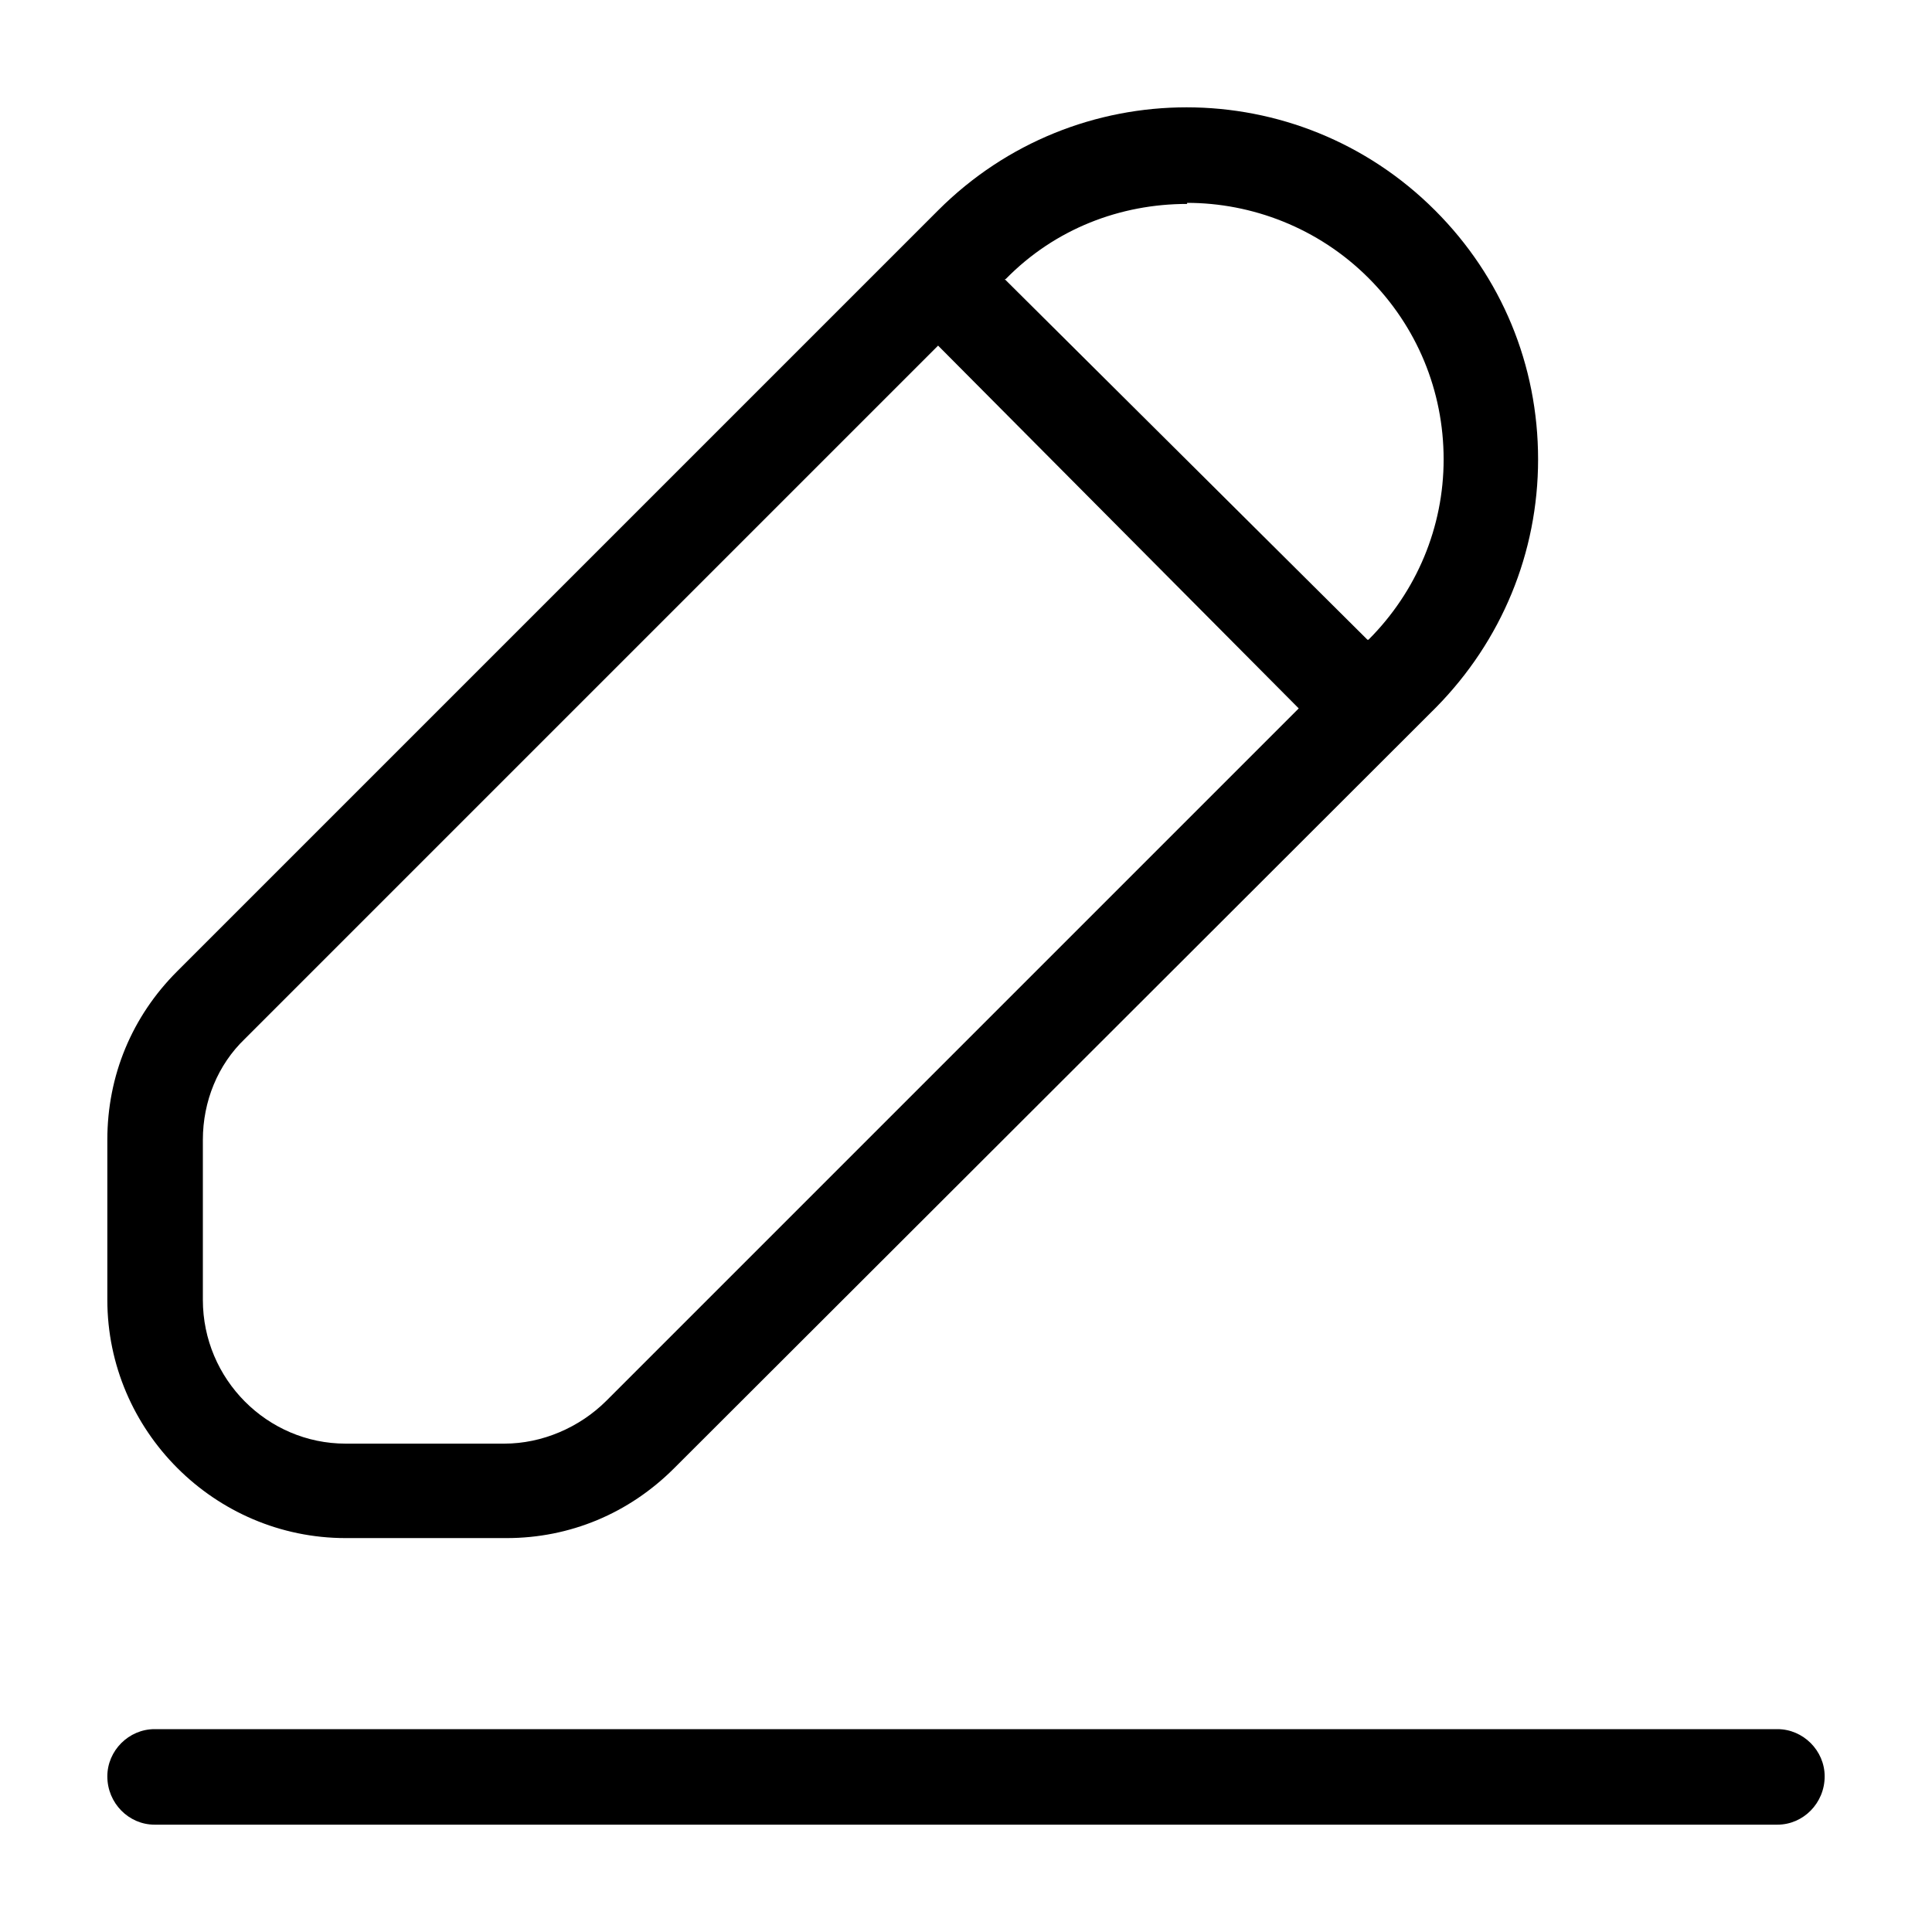 <svg width="18" height="18" viewBox="0 0 18 18" xmlns="http://www.w3.org/2000/svg"><title>edit--small</title><path d="M17 16.55c0 .25-.2.45-.44.45H1.44c-.24 0-.44-.2-.44-.45 0-.24.2-.44.44-.44h15.12c.24 0 .44.2.44.44zM1.89 10.62c0-.36.14-.7.39-.94l6.46-6.46L12.1 6.6l-6.45 6.45c-.25.25-.6.4-.95.4H3.22c-.73 0-1.33-.6-1.33-1.34v-1.5zm9.17-8.73c.6 0 1.22.23 1.69.7.45.45.7 1.05.7 1.69 0 .63-.25 1.23-.7 1.68h-.01L9.36 2.6h.01c.46-.47 1.07-.7 1.69-.7zM3.22 14.33h1.5c.59 0 1.14-.23 1.56-.65l7.1-7.09c.61-.62.95-1.44.95-2.31 0-.88-.34-1.7-.96-2.32-1.28-1.28-3.35-1.28-4.63 0L1.65 9.05c-.42.42-.65.97-.65 1.57v1.49c0 1.22 1 2.22 2.22 2.22z" fill-rule="evenodd"/></svg>